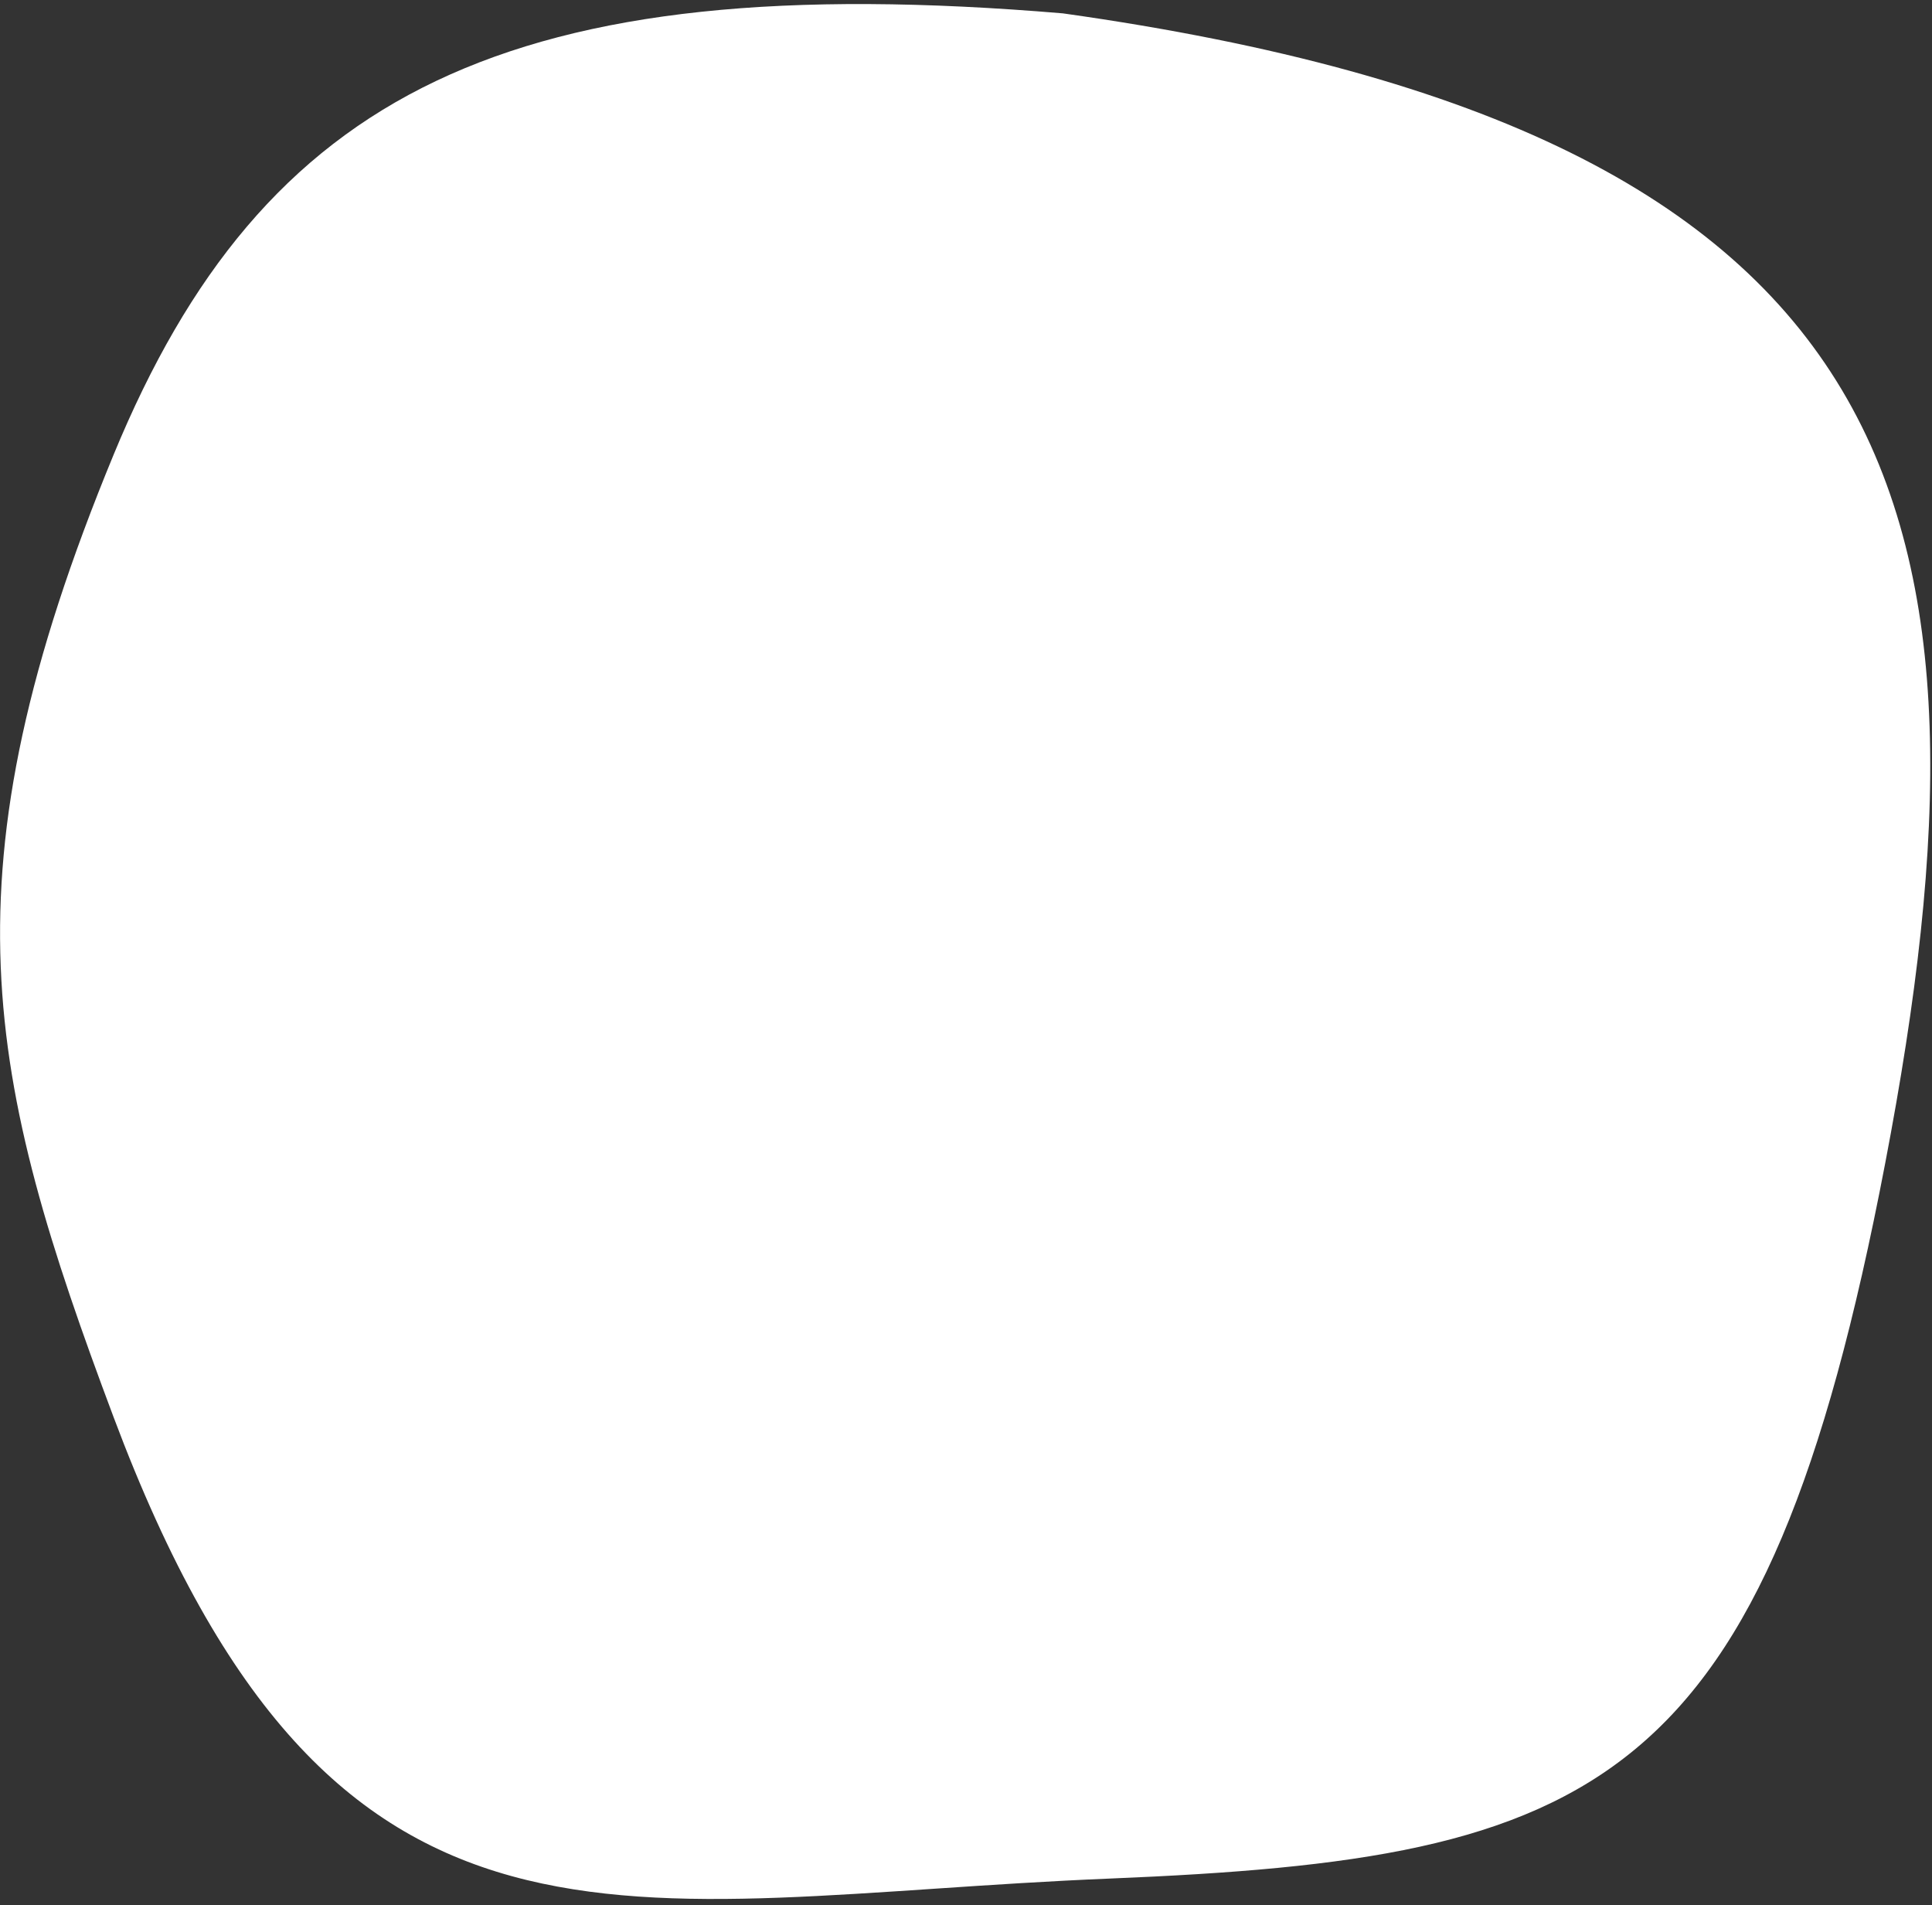 <svg width="289" height="285" viewBox="0 0 289 285" fill="none" xmlns="http://www.w3.org/2000/svg">
<rect x="0" y="0" width="289" height="285" fill="#333333" stroke="none"/>
<path d="M282 174C300.627 76.727 287 20 159 2C76 -5 39.303 13.958 17 68C-9 131 -2.042 161.222 17 212C50 300 93 284 166 281C239 278 264 268 282 174Z" fill="white"/>
</svg>
